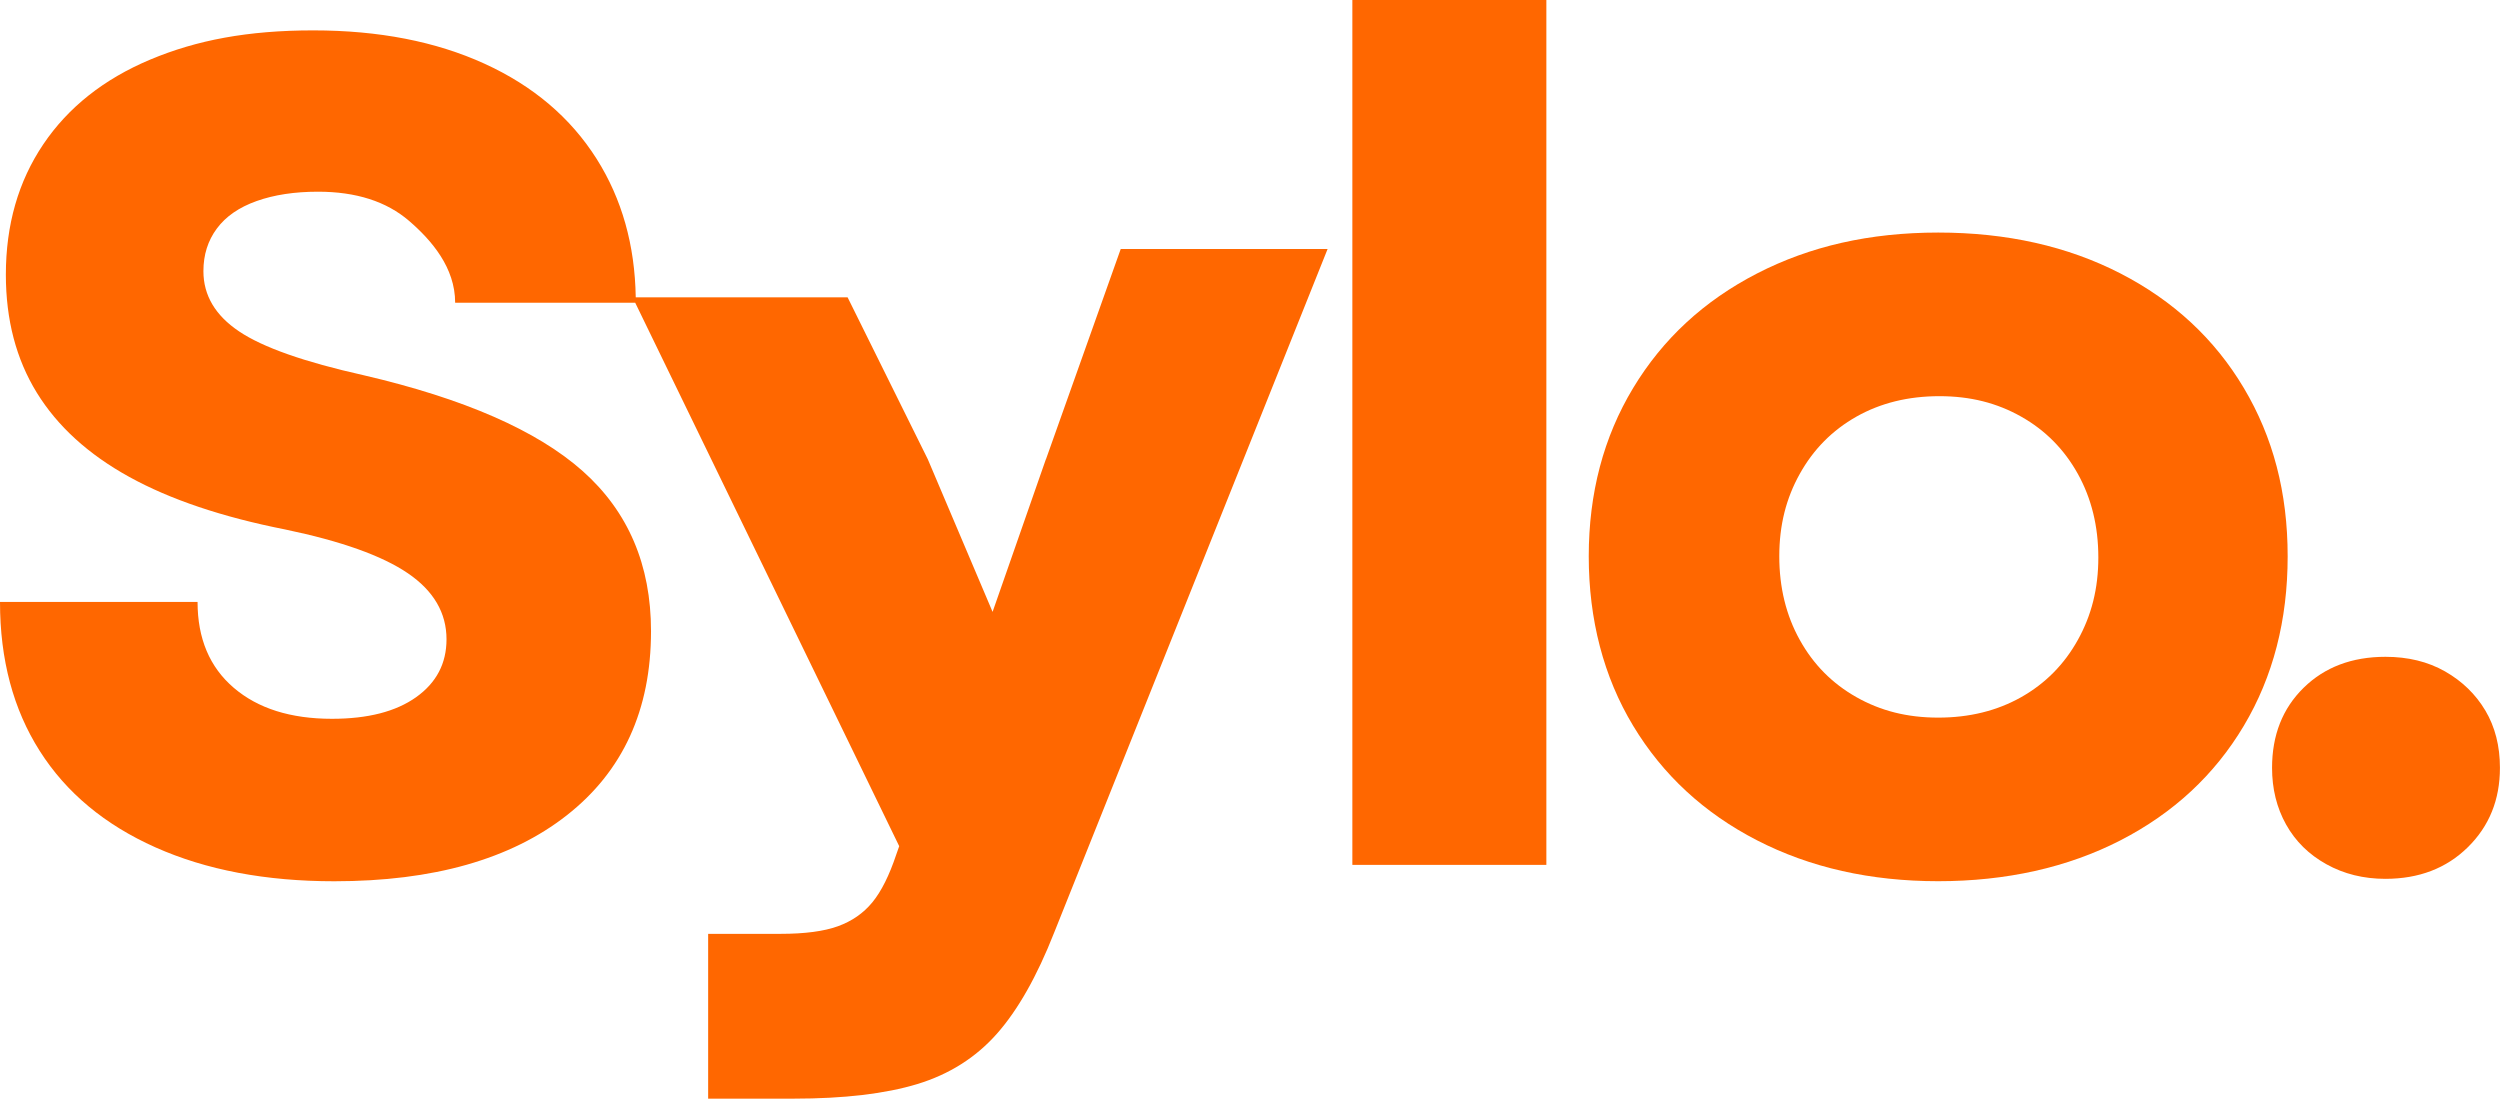 <?xml version="1.0" encoding="UTF-8"?>
<svg id="Layer_2" data-name="Layer 2" xmlns="http://www.w3.org/2000/svg" viewBox="0 0 823.56 361.91">
  <g id="Layer_1-2" data-name="Layer 1">
    <g>
      <path fill="#FF6700" d="M344.53,151.31l-17.55,50.26-21.33-50.26-26.43-53.36h-69.79c-.28-17.23-4.56-32.43-12.87-45.59-8.6-13.6-20.92-24.06-36.96-31.38-16.04-7.32-34.84-10.97-56.4-10.97s-38.44,3.21-53.71,9.62c-15.27,6.42-27.02,15.73-35.23,27.91C6.03,59.74,1.93,74.05,1.93,90.48c0,14.89,3.4,27.85,10.2,38.89,6.8,11.04,16.94,20.28,30.42,27.72,13.48,7.45,30.61,13.22,51.4,17.33,18.48,3.85,31.96,8.66,40.43,14.44,8.47,5.78,12.71,13.03,12.71,21.75,0,7.96-3.34,14.31-10.01,19.06-6.68,4.75-15.92,7.12-27.72,7.12-13.61,0-24.39-3.4-32.34-10.2-7.96-6.8-11.94-16.23-11.94-28.3H0c0,19,4.36,35.36,13.09,49.09,8.72,13.73,21.43,24.32,38.12,31.76,16.68,7.44,36.32,11.17,58.91,11.17,32.59,0,58.14-7.25,76.62-21.75,18.48-14.5,27.72-34.71,27.72-60.64,0-21.81-7.51-39.4-22.52-52.75-15.02-13.34-39.08-23.87-72.19-31.57-19.51-4.36-33.18-9.17-41-14.44-7.83-5.26-11.74-11.87-11.74-19.83,0-5.39,1.47-10.07,4.43-14.05,2.95-3.98,7.31-6.99,13.09-9.05,5.77-2.05,12.51-3.08,20.21-3.08,12.57,0,22.58,3.21,30.03,9.62,7.44,6.42,15.17,15.4,15.17,26.95h59.31l86.97,179.03-.95,2.7c-2.31,6.93-4.94,12.19-7.89,15.79-2.95,3.59-6.74,6.22-11.36,7.89-4.62,1.67-10.91,2.5-18.87,2.5h-23.87v54.29h28.11c16.68,0,30.28-1.61,40.81-4.81,10.52-3.21,19.25-8.73,26.18-16.55,6.93-7.83,13.22-18.93,18.87-33.3l90.09-225.23h-68.15l-24.64,69.3Z"/>
      <rect fill="#FF6700" x="445.5" width="63.91" height="284.91"/>
      <path fill="#FF6700" d="M739.17,127.82c-9.62-16.17-23.17-28.74-40.62-37.73-17.46-8.98-37.48-13.48-60.06-13.48s-42.22,4.49-59.68,13.48c-17.46,8.99-31.06,21.56-40.81,37.73-9.76,16.17-14.63,34.65-14.63,55.44s4.87,39.66,14.63,55.83c9.75,16.17,23.35,28.75,40.81,37.73,17.45,8.98,37.35,13.47,59.68,13.47s42.6-4.49,60.06-13.47c17.45-8.98,30.99-21.56,40.62-37.73,9.63-16.17,14.44-34.78,14.44-55.83s-4.81-39.27-14.44-55.44ZM684.5,210.79c-4.49,8.09-10.72,14.38-18.67,18.87-7.96,4.49-17.07,6.74-27.33,6.74s-19-2.24-26.95-6.74c-7.96-4.49-14.19-10.78-18.67-18.87-4.49-8.08-6.74-17.26-6.74-27.53s2.24-19.06,6.74-27.14c4.49-8.08,10.71-14.37,18.67-18.87,7.95-4.49,17.07-6.74,27.33-6.74s18.99,2.25,26.95,6.74c7.95,4.49,14.18,10.78,18.67,18.87,4.49,8.09,6.74,17.27,6.74,27.53s-2.25,19.06-6.74,27.14Z"/>
      <path fill="#FF6700" d="M818.74,234.08c-3.21-5.39-7.64-9.68-13.28-12.9-5.65-3.21-12.19-4.81-19.64-4.81-11.04,0-20.02,3.41-26.95,10.2-6.93,6.8-10.4,15.59-10.4,26.37,0,6.93,1.54,13.16,4.62,18.67,3.08,5.52,7.51,9.89,13.28,13.09,5.77,3.21,12.25,4.81,19.44,4.81,11.03,0,20.08-3.46,27.14-10.4,7.06-6.93,10.59-15.65,10.59-26.18,0-7.18-1.61-13.48-4.81-18.87Z"/>
    </g>
  </g>
</svg>
